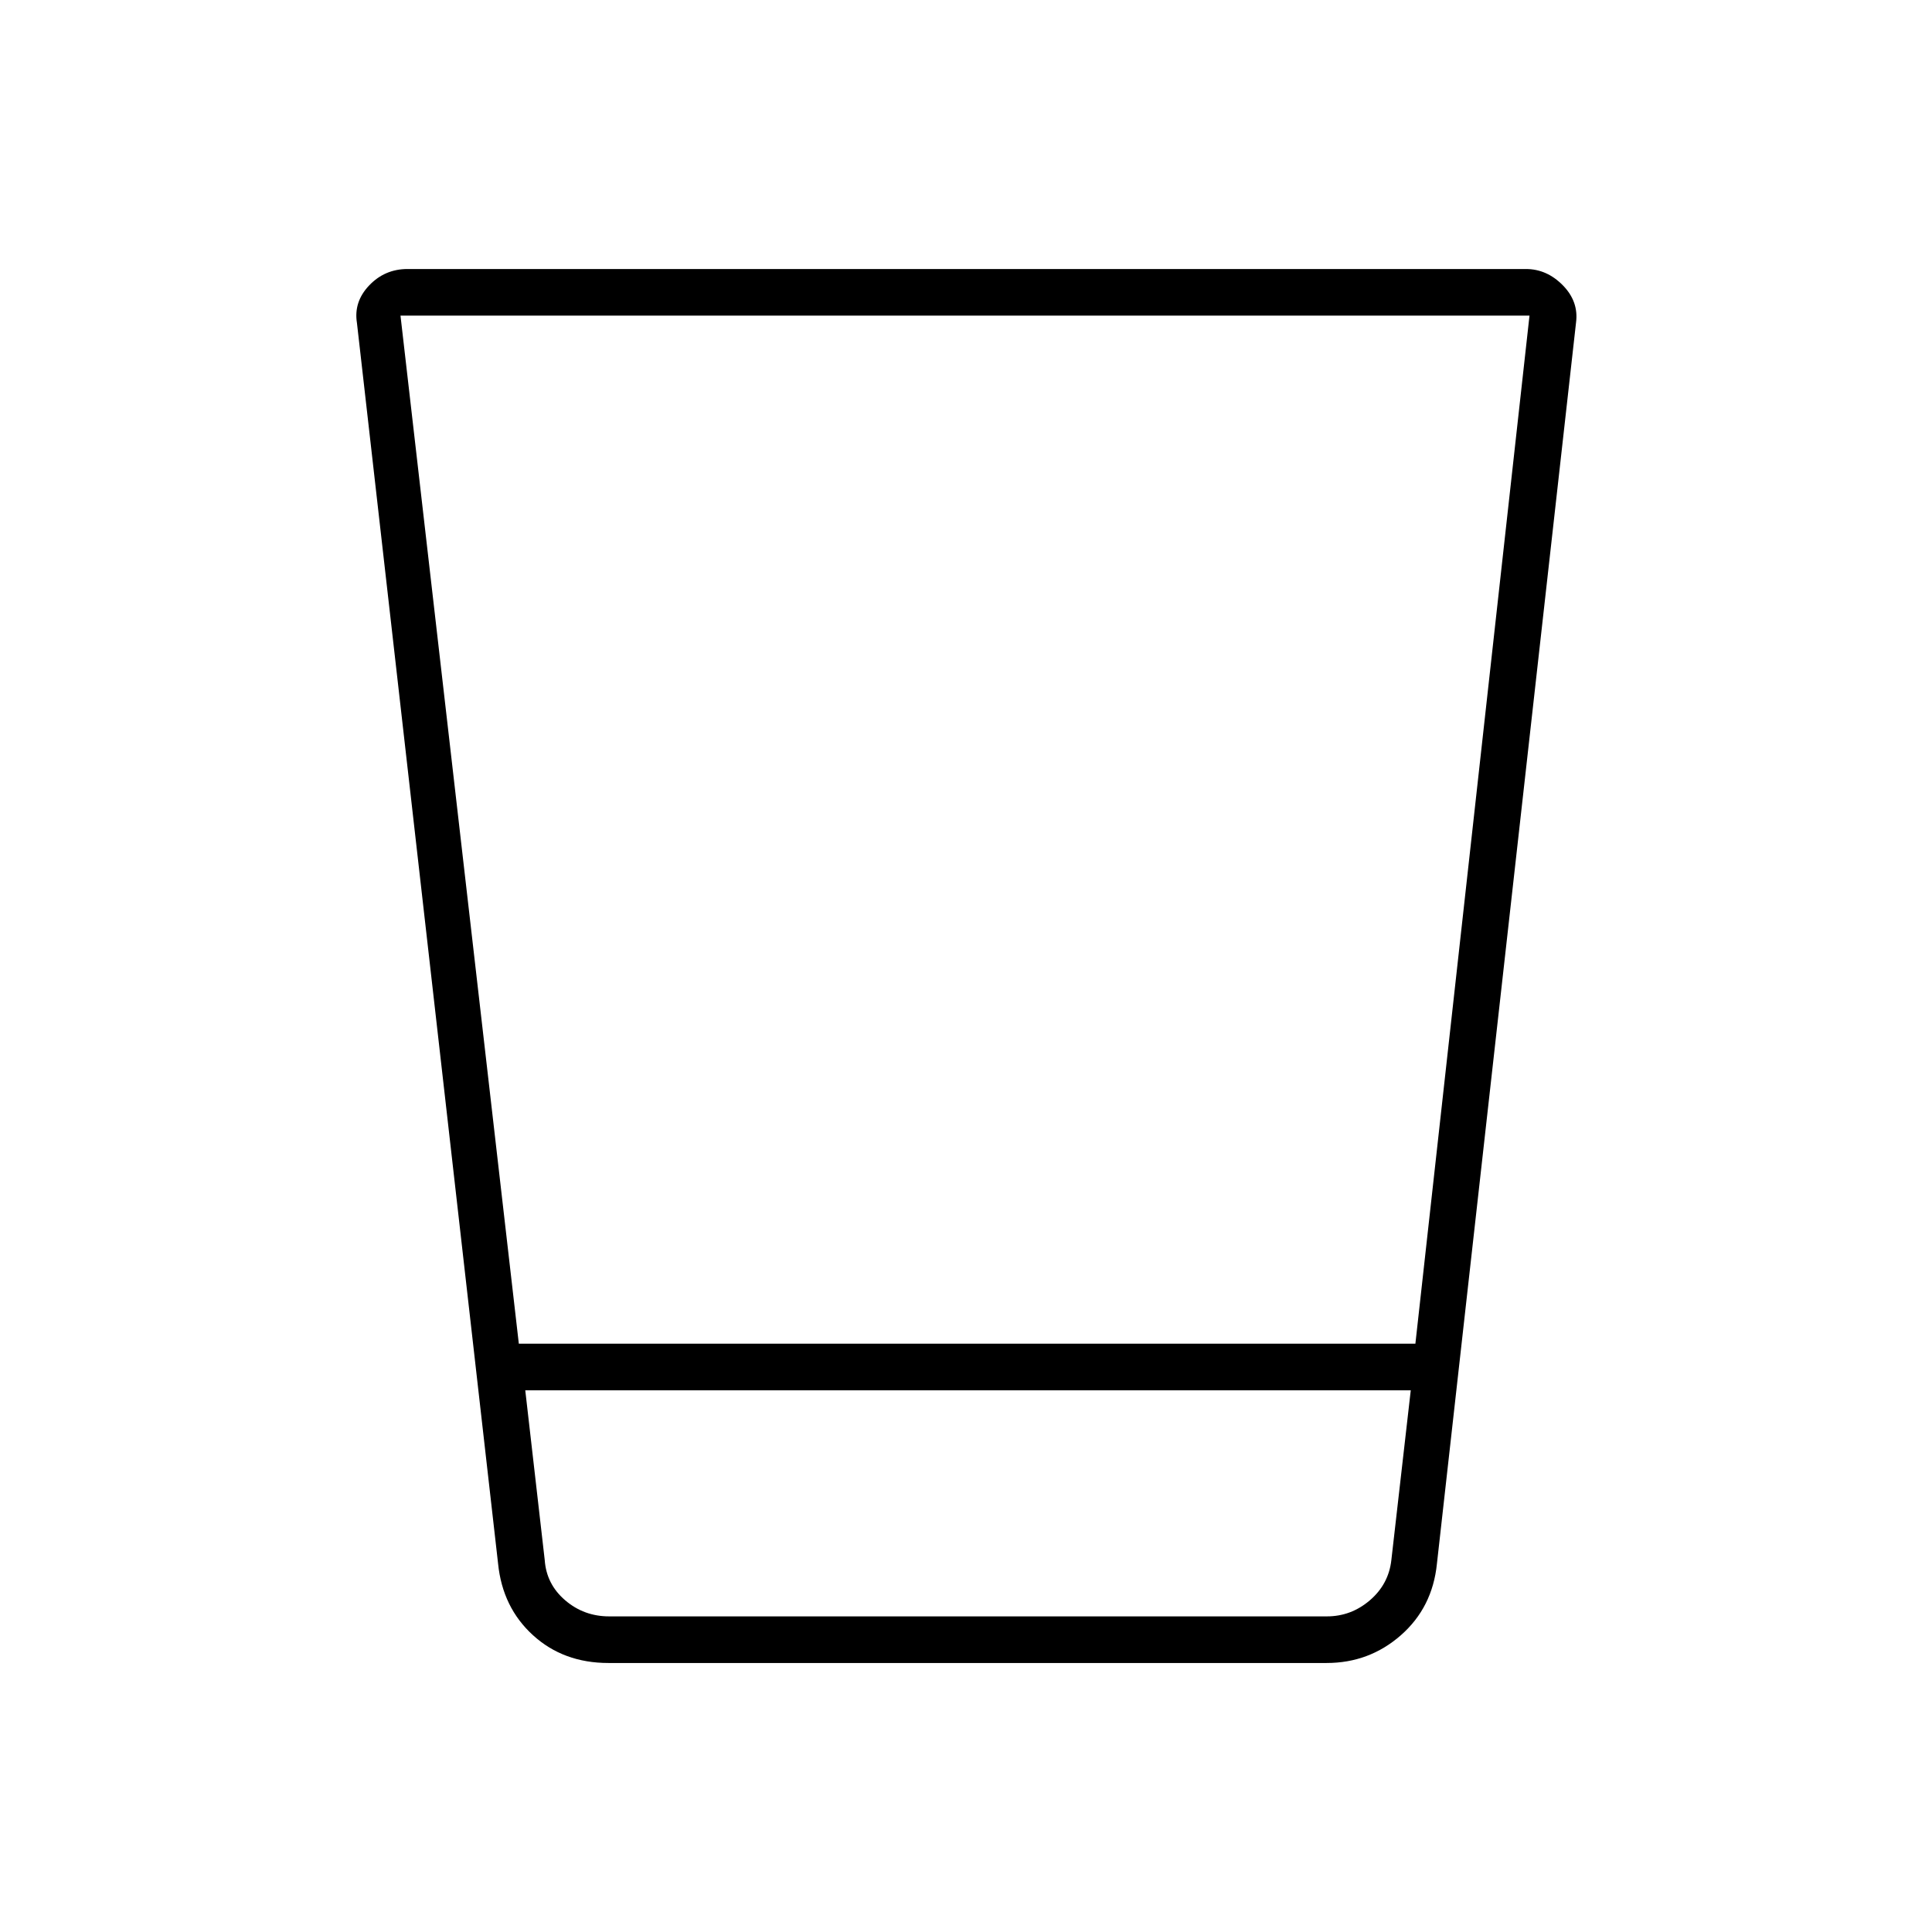 <svg xmlns="http://www.w3.org/2000/svg" height="40" viewBox="0 -960 960 960" width="40"><path d="M302.33-133.67q-22.33 0-37.47-13.78-15.15-13.79-17.36-35.55l-70.14-616.55q-1.69-10.45 6.07-18.62 7.77-8.16 19.07-8.16h555.72q10.38 0 18.33 8.08 7.95 8.08 6.57 18.56L714-183q-2.21 21.76-17.93 35.55-15.71 13.78-36.9 13.78H302.33ZM261-269.17l9.67 84.34q.83 12 10.16 20 9.34 8 21.84 8h356.69q12 0 21.33-8 9.33-8 10.67-20l9.64-84.34H261Zm-3.2-23.16h445.5L760-803.17H199l58.8 510.84Zm3.2 135.5h440-440Z"/></svg>